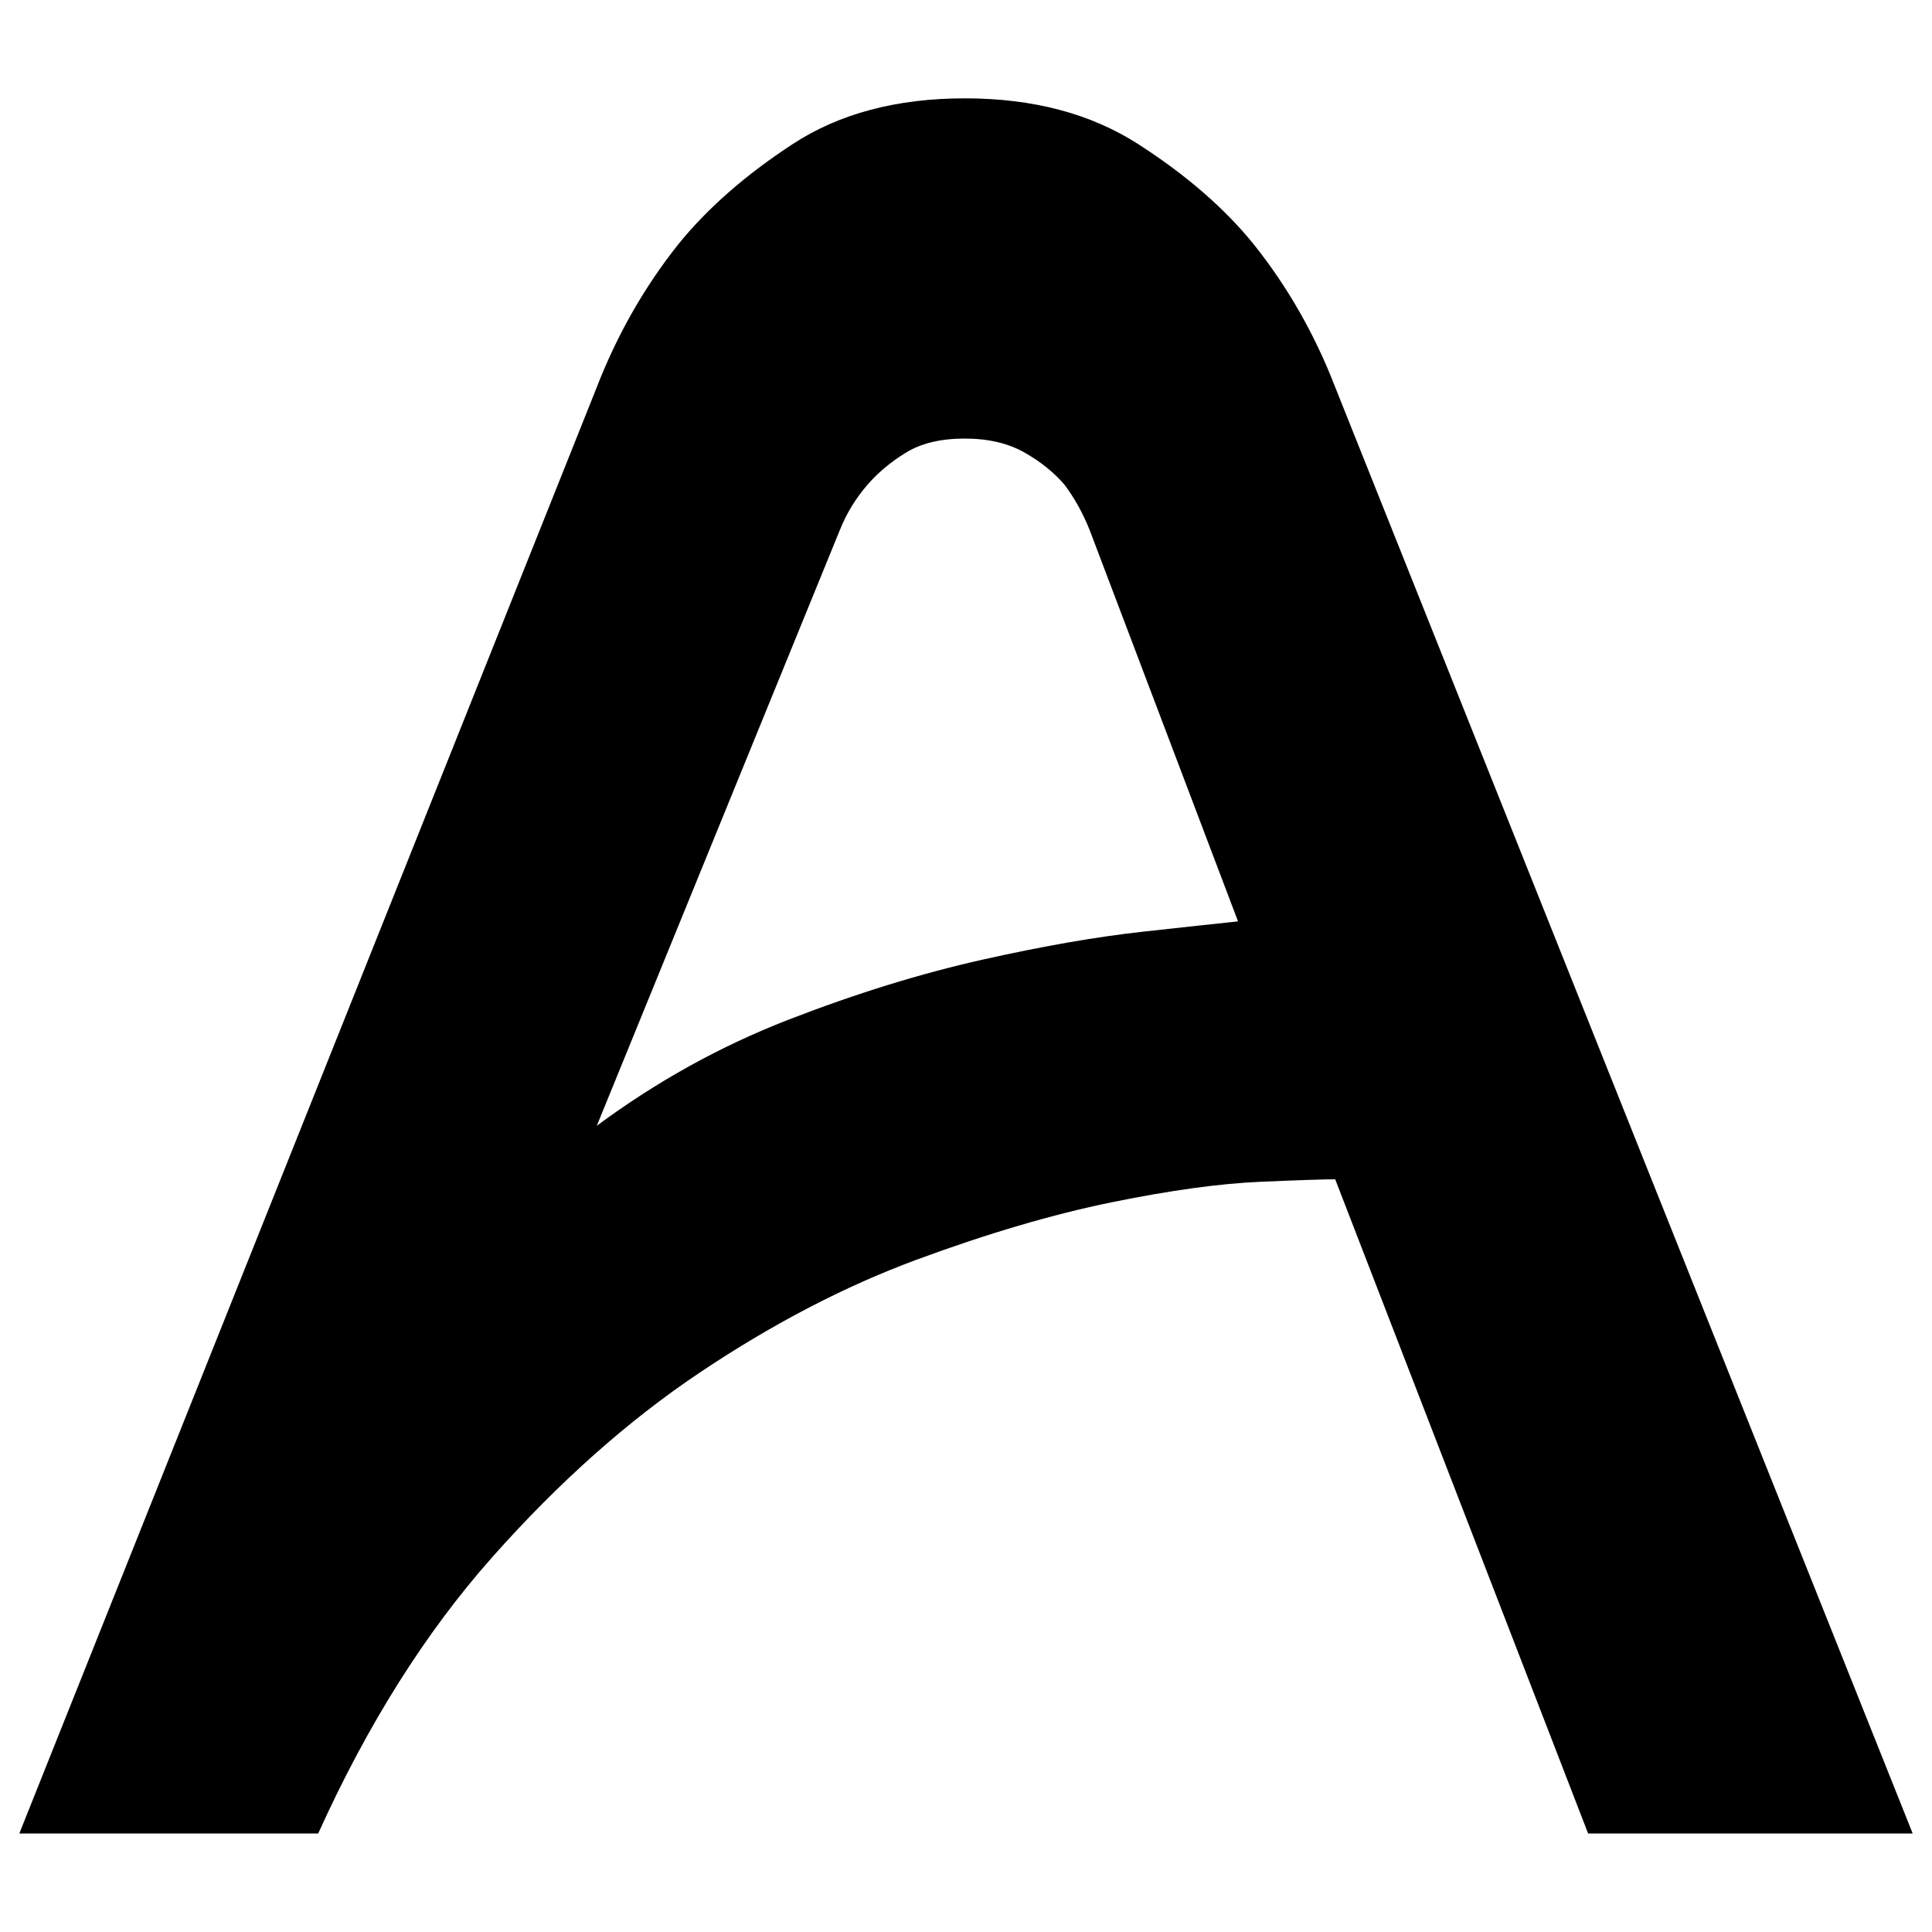 <?xml version="1.0" encoding="utf-8"?>
<!-- Svg Vector Icons : http://www.onlinewebfonts.com/icon -->
<!DOCTYPE svg PUBLIC "-//W3C//DTD SVG 1.1//EN" "http://www.w3.org/Graphics/SVG/1.1/DTD/svg11.dtd">
<svg version="1.1" xmlns="http://www.w3.org/2000/svg" xmlns:xlink="http://www.w3.org/1999/xlink" x="0px" y="0px" viewBox="0 0 1000 1000" enable-background="new 0 0 1000 1000" xml:space="preserve">
<g><path d="M308.9,582.7c30.9-22.9,63.9-41.2,99.2-54.9s68.8-24,100.5-31.1c31.7-7.1,59.5-11.9,83.3-14.5c23.8-2.6,40.1-4.4,48.9-5.3l-76.7-202.3c-3.5-8.8-7.9-16.8-13.2-23.8c-5.3-6.2-12.1-11.7-20.5-16.5c-8.4-4.8-18.7-7.3-31.1-7.3c-12.3,0-22.5,2.4-30.4,7.3c-7.9,4.8-14.5,10.4-19.8,16.5c-6.2,7.1-11,15-14.5,23.8L308.9,582.7z M822,949L691.1,610.4c-5.3,0-18.3,0.4-39,1.3c-20.7,0.9-46.3,4.4-76.7,10.6s-64.1,16.1-101.2,29.8c-37,13.7-74.3,33.1-111.8,58.2c-37.5,25.1-73.4,57.1-107.8,95.9c-34.4,38.8-64.4,86.4-89.9,142.8H10l298.9-748.6c10.6-27.3,24.7-52,42.3-74.1c15-18.5,34.6-35.7,58.9-51.6c24.2-15.9,54-23.8,89.3-23.8c35.3,0,65.2,7.9,89.9,23.8c24.7,15.9,44.5,33.1,59.5,51.6c17.6,22,31.7,46.7,42.3,74.1L990,949H822L822,949z"/></g>
</svg>